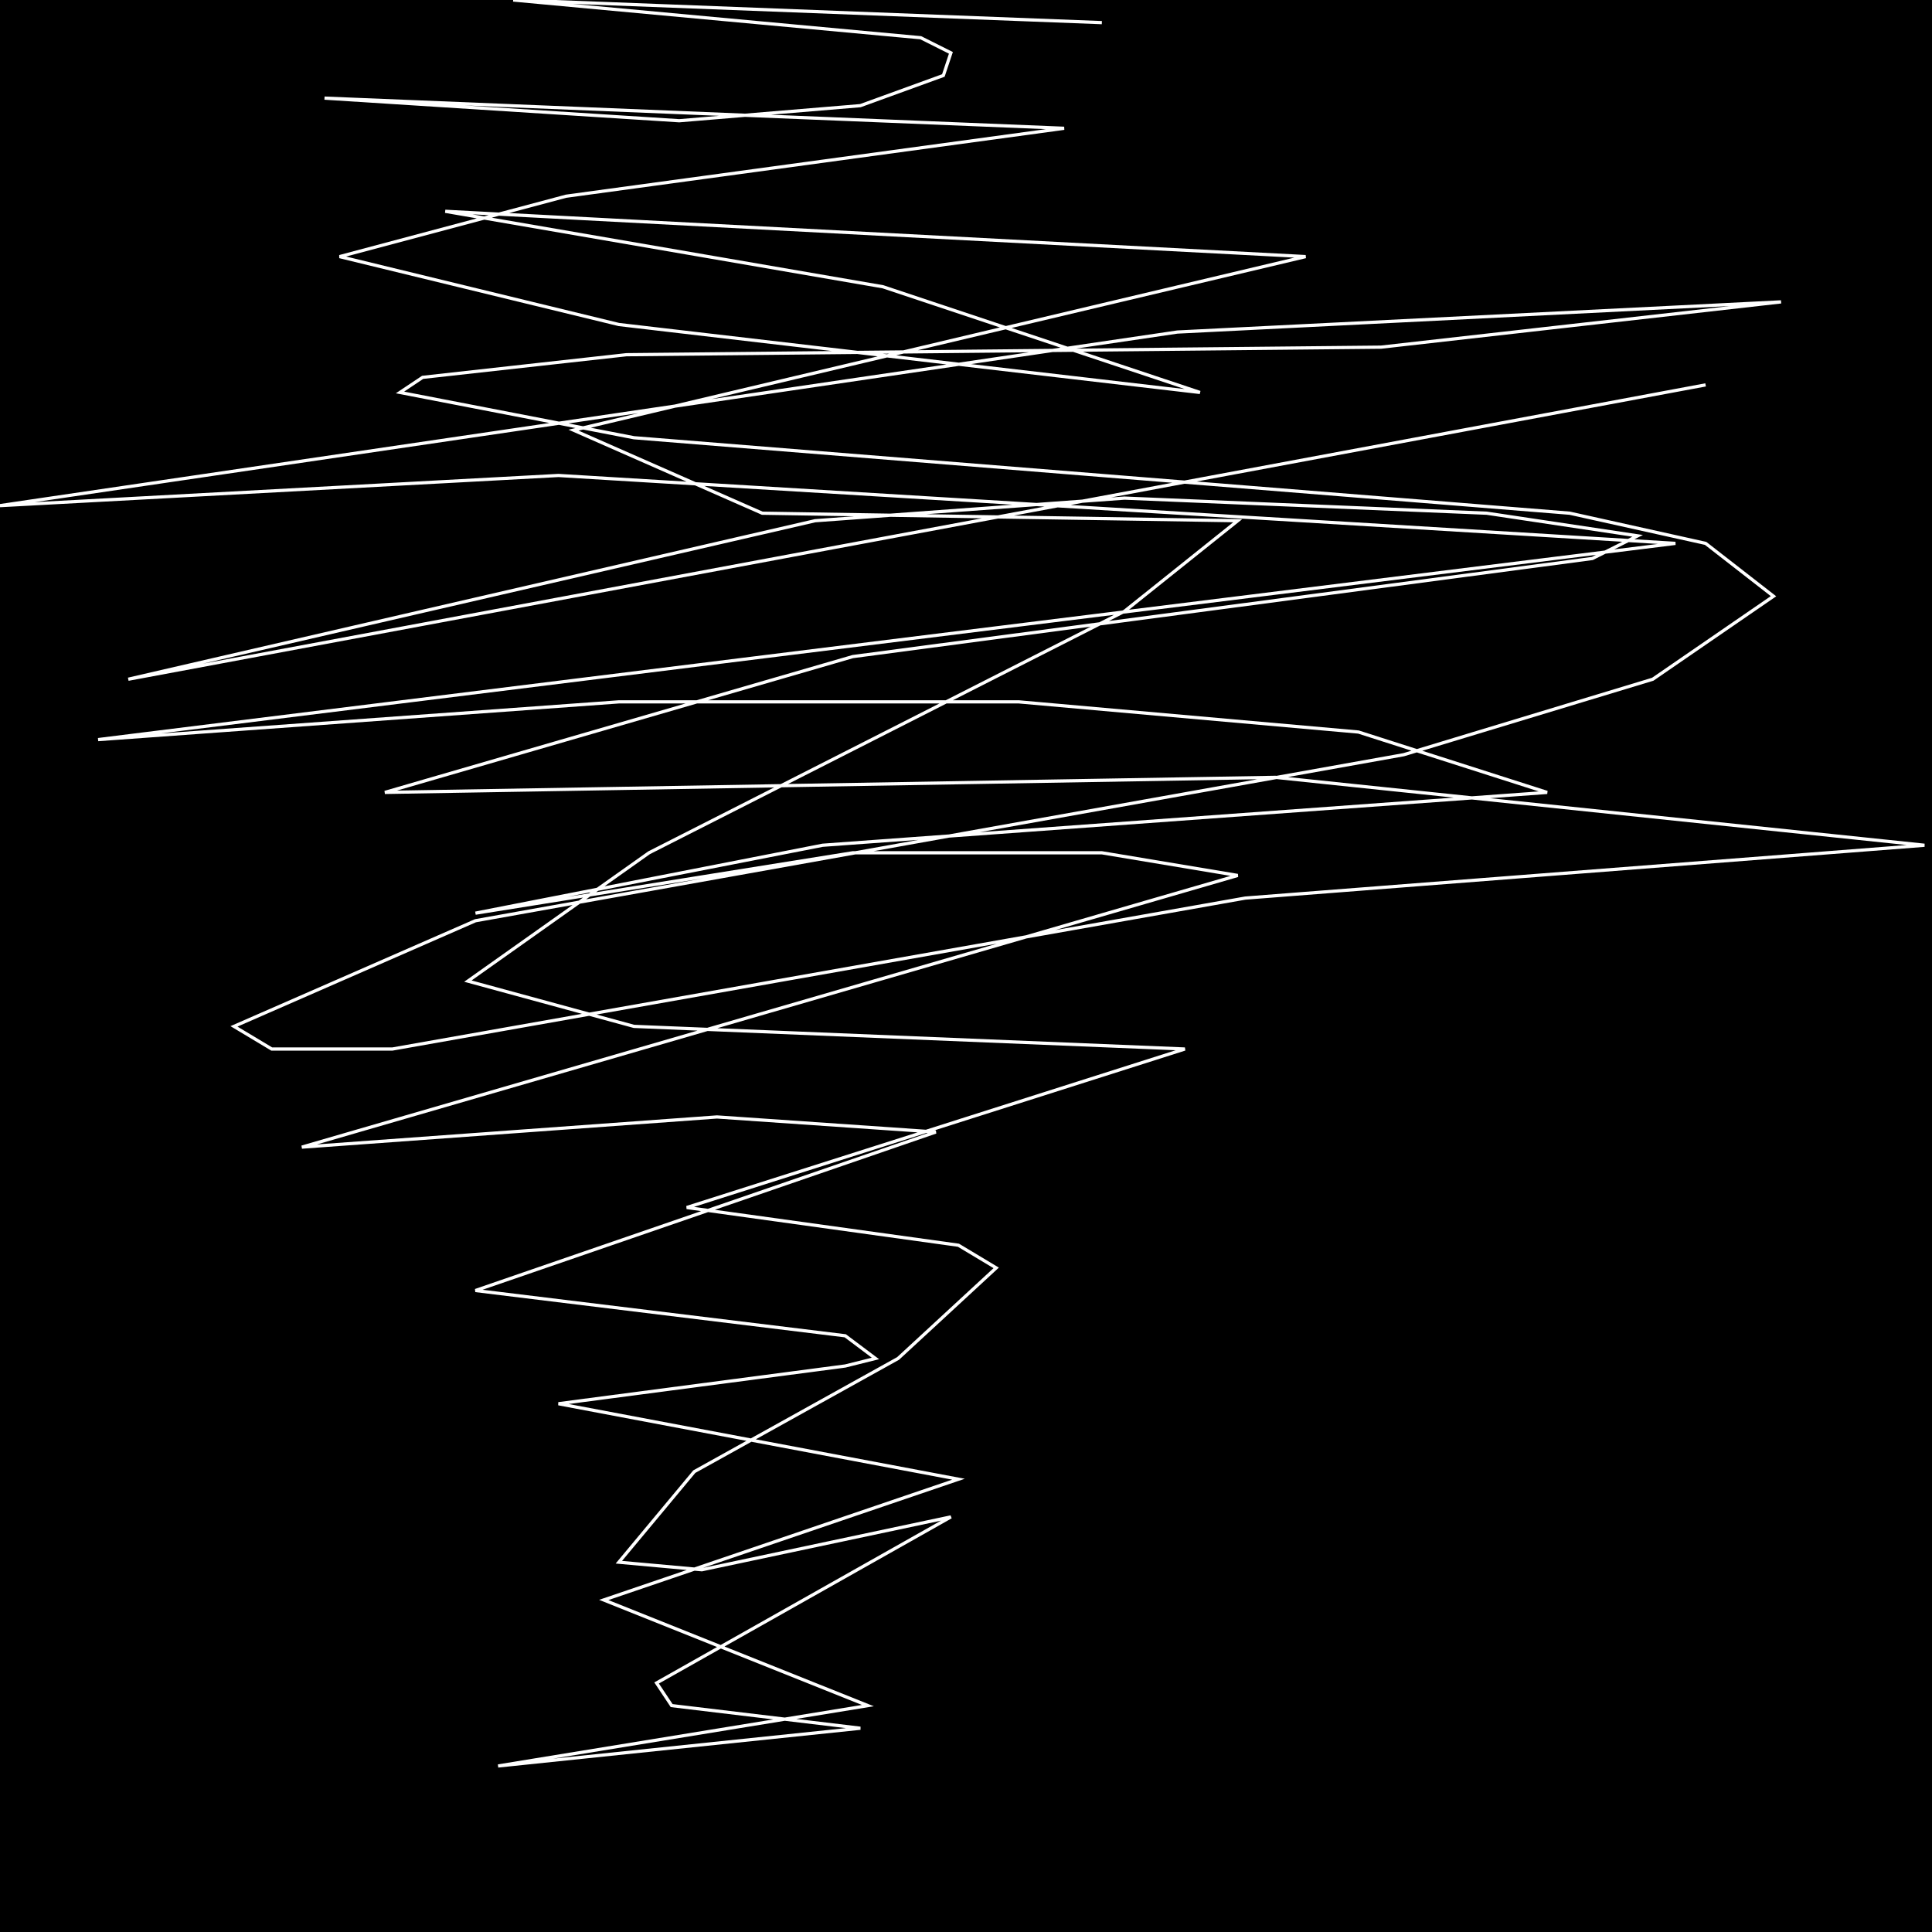 <?xml version="1.0" encoding="UTF-8" standalone="no"?>
<!--Created with ndjsontosvg (https:https://github.com/thompson318/ndjsontosvg) 
	from the simplified Google quickdraw data set. key_id = 5350794649927680-->
<svg width="600" height="600"
	xmlns="http://www.w3.org/2000/svg">
	xmlns:ndjsontosvg="https://github.com/thompson318/ndjsontosvg"
	xmlns:quickdraw="https://quickdraw.withgoogle.com/data"
	xmlns:scikit-surgery="https://doi.org/10.1007/s11548-020-02180-5">

	<rect width="100%" height="100%" fill="black" />
	<path d = "M 529.69 119.53 L 39.84 210.94 L 253.12 161.72 L 349.22 154.69 L 461.72 159.38 L 508.59 166.41 L 494.53 173.44 L 264.84 203.91 L 119.53 246.09 L 396.09 241.41 L 597.66 262.50 L 386.72 278.91 L 121.88 325.78 L 84.38 325.78 L 72.66 318.75 L 147.66 285.94 L 435.94 234.38 L 513.28 210.94 L 550.78 185.16 L 529.69 168.75 L 487.50 159.38 L 196.88 135.94 L 124.22 121.88 L 131.25 117.19 L 194.53 110.16 L 428.91 107.81 L 553.12 93.75 L 365.62 103.12 L 0.00 157.03 L 173.44 147.66 L 520.31 168.75 L 30.47 229.69 L 192.19 217.97 L 316.41 217.97 L 421.88 227.34 L 480.47 246.09 L 255.47 262.50 L 147.66 283.59 L 264.84 264.84 L 342.19 264.84 L 384.38 271.88 L 93.75 356.25 L 222.66 346.88 L 290.62 351.56 L 147.66 400.78 L 262.50 414.84 L 271.88 421.88 L 262.50 424.22 L 173.44 435.94 L 297.66 459.38 L 187.50 496.88 L 269.53 529.69 L 154.69 548.44 L 267.19 536.72 L 208.59 529.69 L 203.91 522.66 L 295.31 471.09 L 217.97 487.50 L 192.19 485.16 L 215.62 457.03 L 278.91 421.88 L 309.38 393.75 L 297.66 386.72 L 213.28 375.00 L 367.97 325.78 L 196.88 318.75 L 145.31 304.69 L 201.56 264.84 L 349.22 189.84 L 384.38 161.72 L 236.72 159.38 L 178.12 133.59 L 405.47 79.69 L 138.28 65.62 L 274.22 89.06 L 372.66 121.88 L 192.19 100.78 L 105.47 79.69 L 175.78 60.94 L 330.47 39.84 L 100.78 30.47 L 210.94 37.50 L 267.19 32.81 L 292.97 23.44 L 295.31 16.41 L 285.94 11.72 L 159.38 0.00 L 342.19 7.03" stroke="white" fill="transparent"/>
</svg>